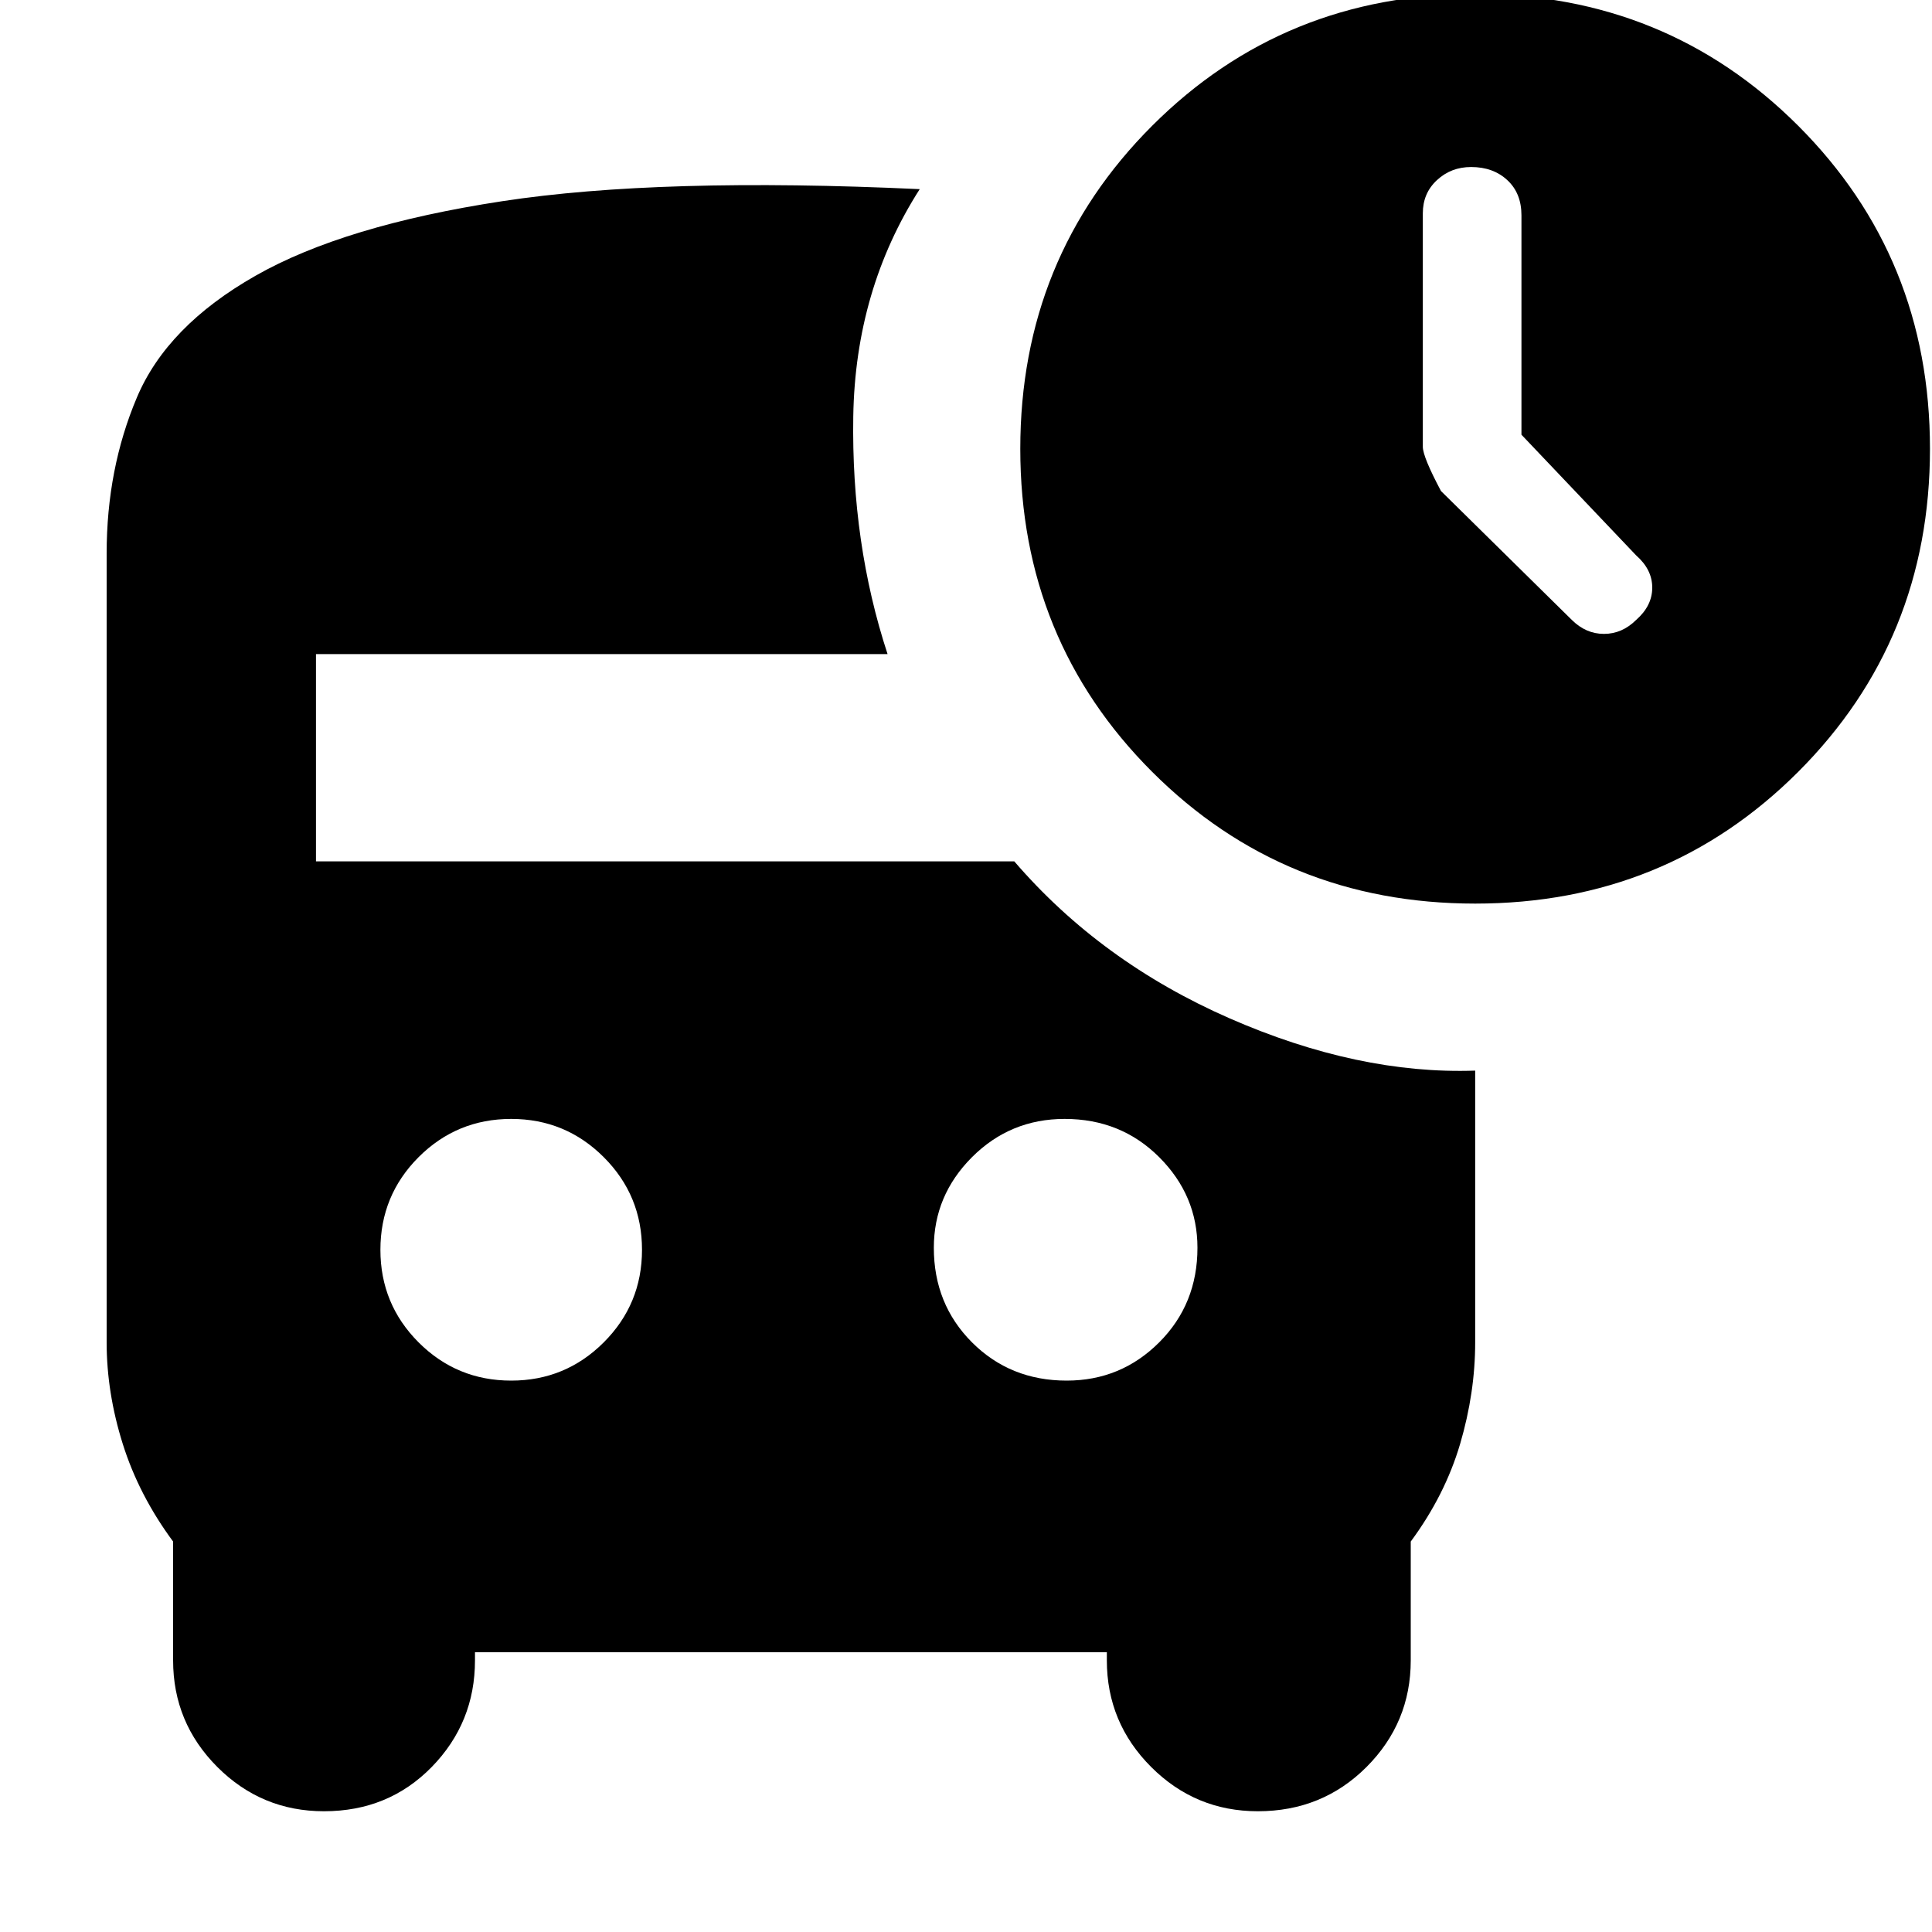 <svg xmlns="http://www.w3.org/2000/svg" height="20" width="20"><path d="M16.271 6.417Q16.417 6.562 16.604 6.562Q16.792 6.562 16.938 6.417Q17.104 6.271 17.104 6.083Q17.104 5.896 16.938 5.75L15.75 4.5V2.229Q15.75 2 15.604 1.865Q15.458 1.729 15.229 1.729Q15.021 1.729 14.875 1.865Q14.729 2 14.729 2.208V4.625Q14.729 4.729 14.917 5.083ZM5.292 14.292Q5.854 14.292 6.25 13.896Q6.646 13.5 6.646 12.938Q6.646 12.375 6.25 11.979Q5.854 11.583 5.292 11.583Q4.729 11.583 4.333 11.979Q3.938 12.375 3.938 12.938Q3.938 13.5 4.333 13.896Q4.729 14.292 5.292 14.292ZM11.042 14.292Q11.604 14.292 12 13.896Q12.396 13.5 12.396 12.917Q12.396 12.375 12 11.979Q11.604 11.583 11.021 11.583Q10.458 11.583 10.062 11.979Q9.667 12.375 9.667 12.917Q9.667 13.5 10.062 13.896Q10.458 14.292 11.042 14.292ZM15.271 9.354Q13.292 9.354 11.927 7.99Q10.562 6.625 10.562 4.646Q10.562 2.667 11.927 1.302Q13.292 -0.062 15.271 -0.062Q17.25 -0.062 18.615 1.302Q19.979 2.667 19.979 4.646Q19.979 6.625 18.615 7.99Q17.25 9.354 15.271 9.354ZM3.354 18.75Q2.708 18.75 2.25 18.292Q1.792 17.833 1.792 17.188V15.958Q1.438 15.479 1.271 14.948Q1.104 14.417 1.104 13.896V5.729Q1.104 4.854 1.417 4.115Q1.729 3.375 2.646 2.854Q3.562 2.333 5.198 2.083Q6.833 1.833 9.521 1.958Q8.854 3 8.833 4.312Q8.812 5.625 9.188 6.771H3.271V8.917H10.5Q11.396 9.958 12.729 10.542Q14.062 11.125 15.271 11.083V13.896Q15.271 14.417 15.115 14.948Q14.958 15.479 14.604 15.958V17.188Q14.604 17.833 14.146 18.292Q13.688 18.75 13.021 18.75Q12.375 18.75 11.917 18.292Q11.458 17.833 11.458 17.188V17.104H4.917V17.188Q4.917 17.833 4.469 18.292Q4.021 18.75 3.354 18.75Z"/></svg>